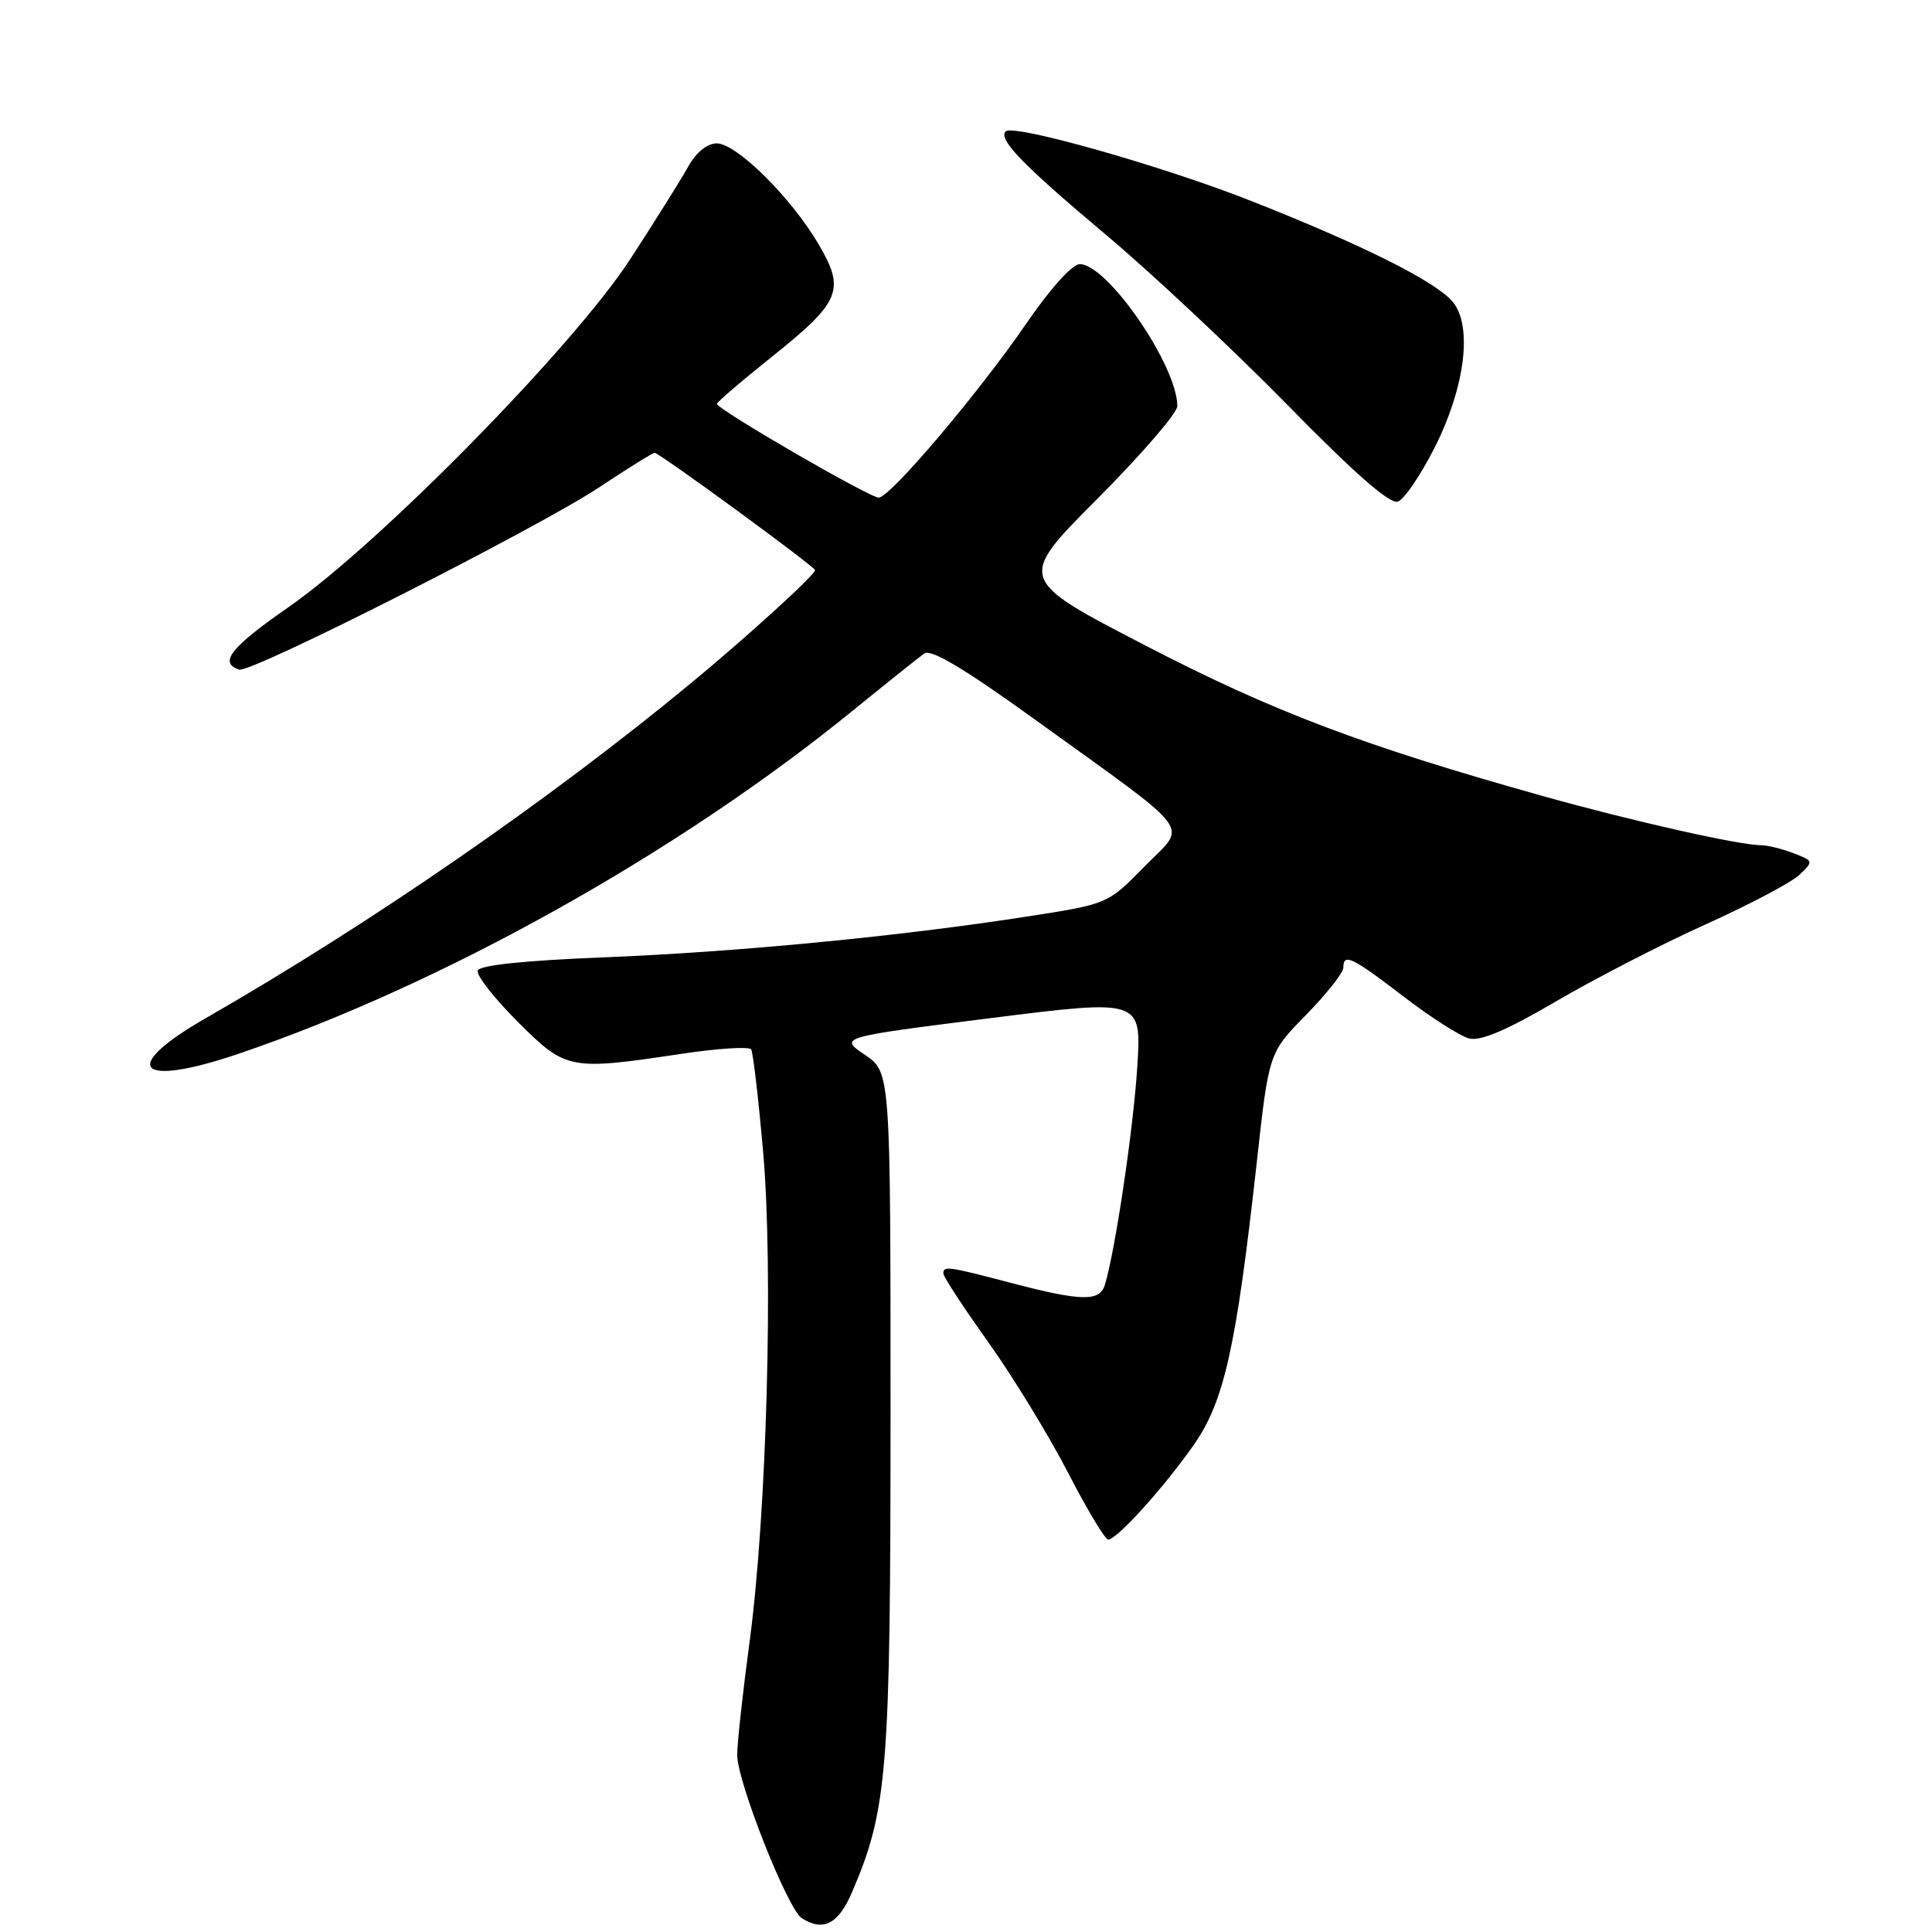 <?xml version="1.0" encoding="UTF-8" standalone="no"?>
<!DOCTYPE svg PUBLIC "-//W3C//DTD SVG 1.1//EN" "http://www.w3.org/Graphics/SVG/1.1/DTD/svg11.dtd" >
<svg xmlns="http://www.w3.org/2000/svg" xmlns:xlink="http://www.w3.org/1999/xlink" version="1.1" viewBox="0 0 256 256">
 <g >
 <path fill="currentColor"
d=" M 112.90 250.72 C 117.60 239.77 118.00 234.76 118.00 187.09 C 118.00 142.07 118.00 142.07 114.59 139.76 C 111.18 137.44 111.18 137.44 131.23 134.91 C 151.27 132.39 151.27 132.39 150.69 141.44 C 150.17 149.63 147.76 165.82 146.40 170.25 C 145.72 172.49 143.30 172.44 134.00 170.00 C 125.52 167.78 125.00 167.71 125.00 168.75 C 125.00 169.17 127.67 173.25 130.94 177.83 C 134.21 182.41 138.95 190.17 141.49 195.08 C 144.02 199.99 146.43 204.00 146.84 204.00 C 148.00 204.00 154.26 197.07 158.19 191.44 C 162.22 185.68 163.81 178.53 166.53 154.00 C 168.13 139.50 168.13 139.50 173.07 134.47 C 175.78 131.70 178.00 128.89 178.00 128.22 C 178.00 126.25 179.14 126.80 186.00 132.06 C 189.57 134.80 193.47 137.29 194.66 137.60 C 196.16 138.00 199.68 136.50 206.16 132.70 C 211.30 129.69 220.22 125.09 226.00 122.49 C 231.78 119.88 237.37 116.93 238.43 115.92 C 240.33 114.12 240.31 114.07 237.61 113.04 C 236.10 112.47 234.21 112.00 233.39 112.00 C 230.50 112.00 216.31 108.81 204.43 105.48 C 180.52 98.78 168.62 94.27 151.65 85.47 C 134.80 76.74 134.80 76.74 145.40 66.10 C 151.23 60.25 156.00 54.72 156.00 53.82 C 156.00 48.46 146.75 35.00 143.07 35.00 C 142.08 35.00 139.13 38.28 135.94 42.94 C 129.70 52.04 118.01 65.84 116.45 65.94 C 115.32 66.00 95.00 54.24 95.00 53.51 C 95.00 53.28 98.18 50.55 102.06 47.45 C 111.40 40.00 112.05 38.47 108.49 32.40 C 104.86 26.20 97.60 19.00 94.98 19.00 C 93.71 19.00 92.25 20.18 91.20 22.06 C 90.27 23.75 86.81 29.26 83.53 34.31 C 76.02 45.88 50.29 72.08 38.20 80.47 C 30.55 85.79 28.95 87.82 31.69 88.73 C 33.21 89.24 71.19 70.00 79.40 64.57 C 83.19 62.05 86.49 60.00 86.74 60.00 C 87.36 60.00 108.00 75.09 108.00 75.55 C 108.00 76.18 98.85 84.51 91.50 90.57 C 72.58 106.18 49.16 122.34 27.25 134.92 C 15.69 141.56 18.20 144.20 31.70 139.60 C 58.60 130.45 89.73 113.07 112.85 94.28 C 117.44 90.55 121.77 87.09 122.47 86.59 C 123.35 85.95 127.80 88.61 137.12 95.33 C 158.78 110.97 157.33 109.02 151.65 114.82 C 146.79 119.78 146.79 119.78 136.32 121.41 C 119.40 124.05 97.67 126.15 80.08 126.85 C 69.52 127.27 63.53 127.89 63.30 128.61 C 63.09 129.21 65.47 132.25 68.57 135.36 C 75.01 141.79 75.41 141.87 90.29 139.64 C 95.12 138.91 99.28 138.65 99.53 139.05 C 99.79 139.46 100.50 145.58 101.12 152.65 C 102.49 168.29 101.59 200.60 99.33 217.50 C 98.44 224.10 97.70 230.85 97.68 232.50 C 97.64 235.96 104.36 252.97 106.24 254.17 C 109.10 255.98 111.09 254.96 112.90 250.72 Z  M 190.05 59.40 C 194.20 51.22 195.18 42.97 192.38 39.86 C 189.92 37.14 180.32 32.36 165.77 26.62 C 154.07 22.00 134.27 16.39 133.26 17.41 C 132.22 18.44 135.59 21.92 146.50 31.07 C 152.55 36.15 163.40 46.32 170.61 53.67 C 179.54 62.79 184.20 66.86 185.24 66.46 C 186.08 66.14 188.24 62.96 190.05 59.40 Z "/>
</g>
</svg>